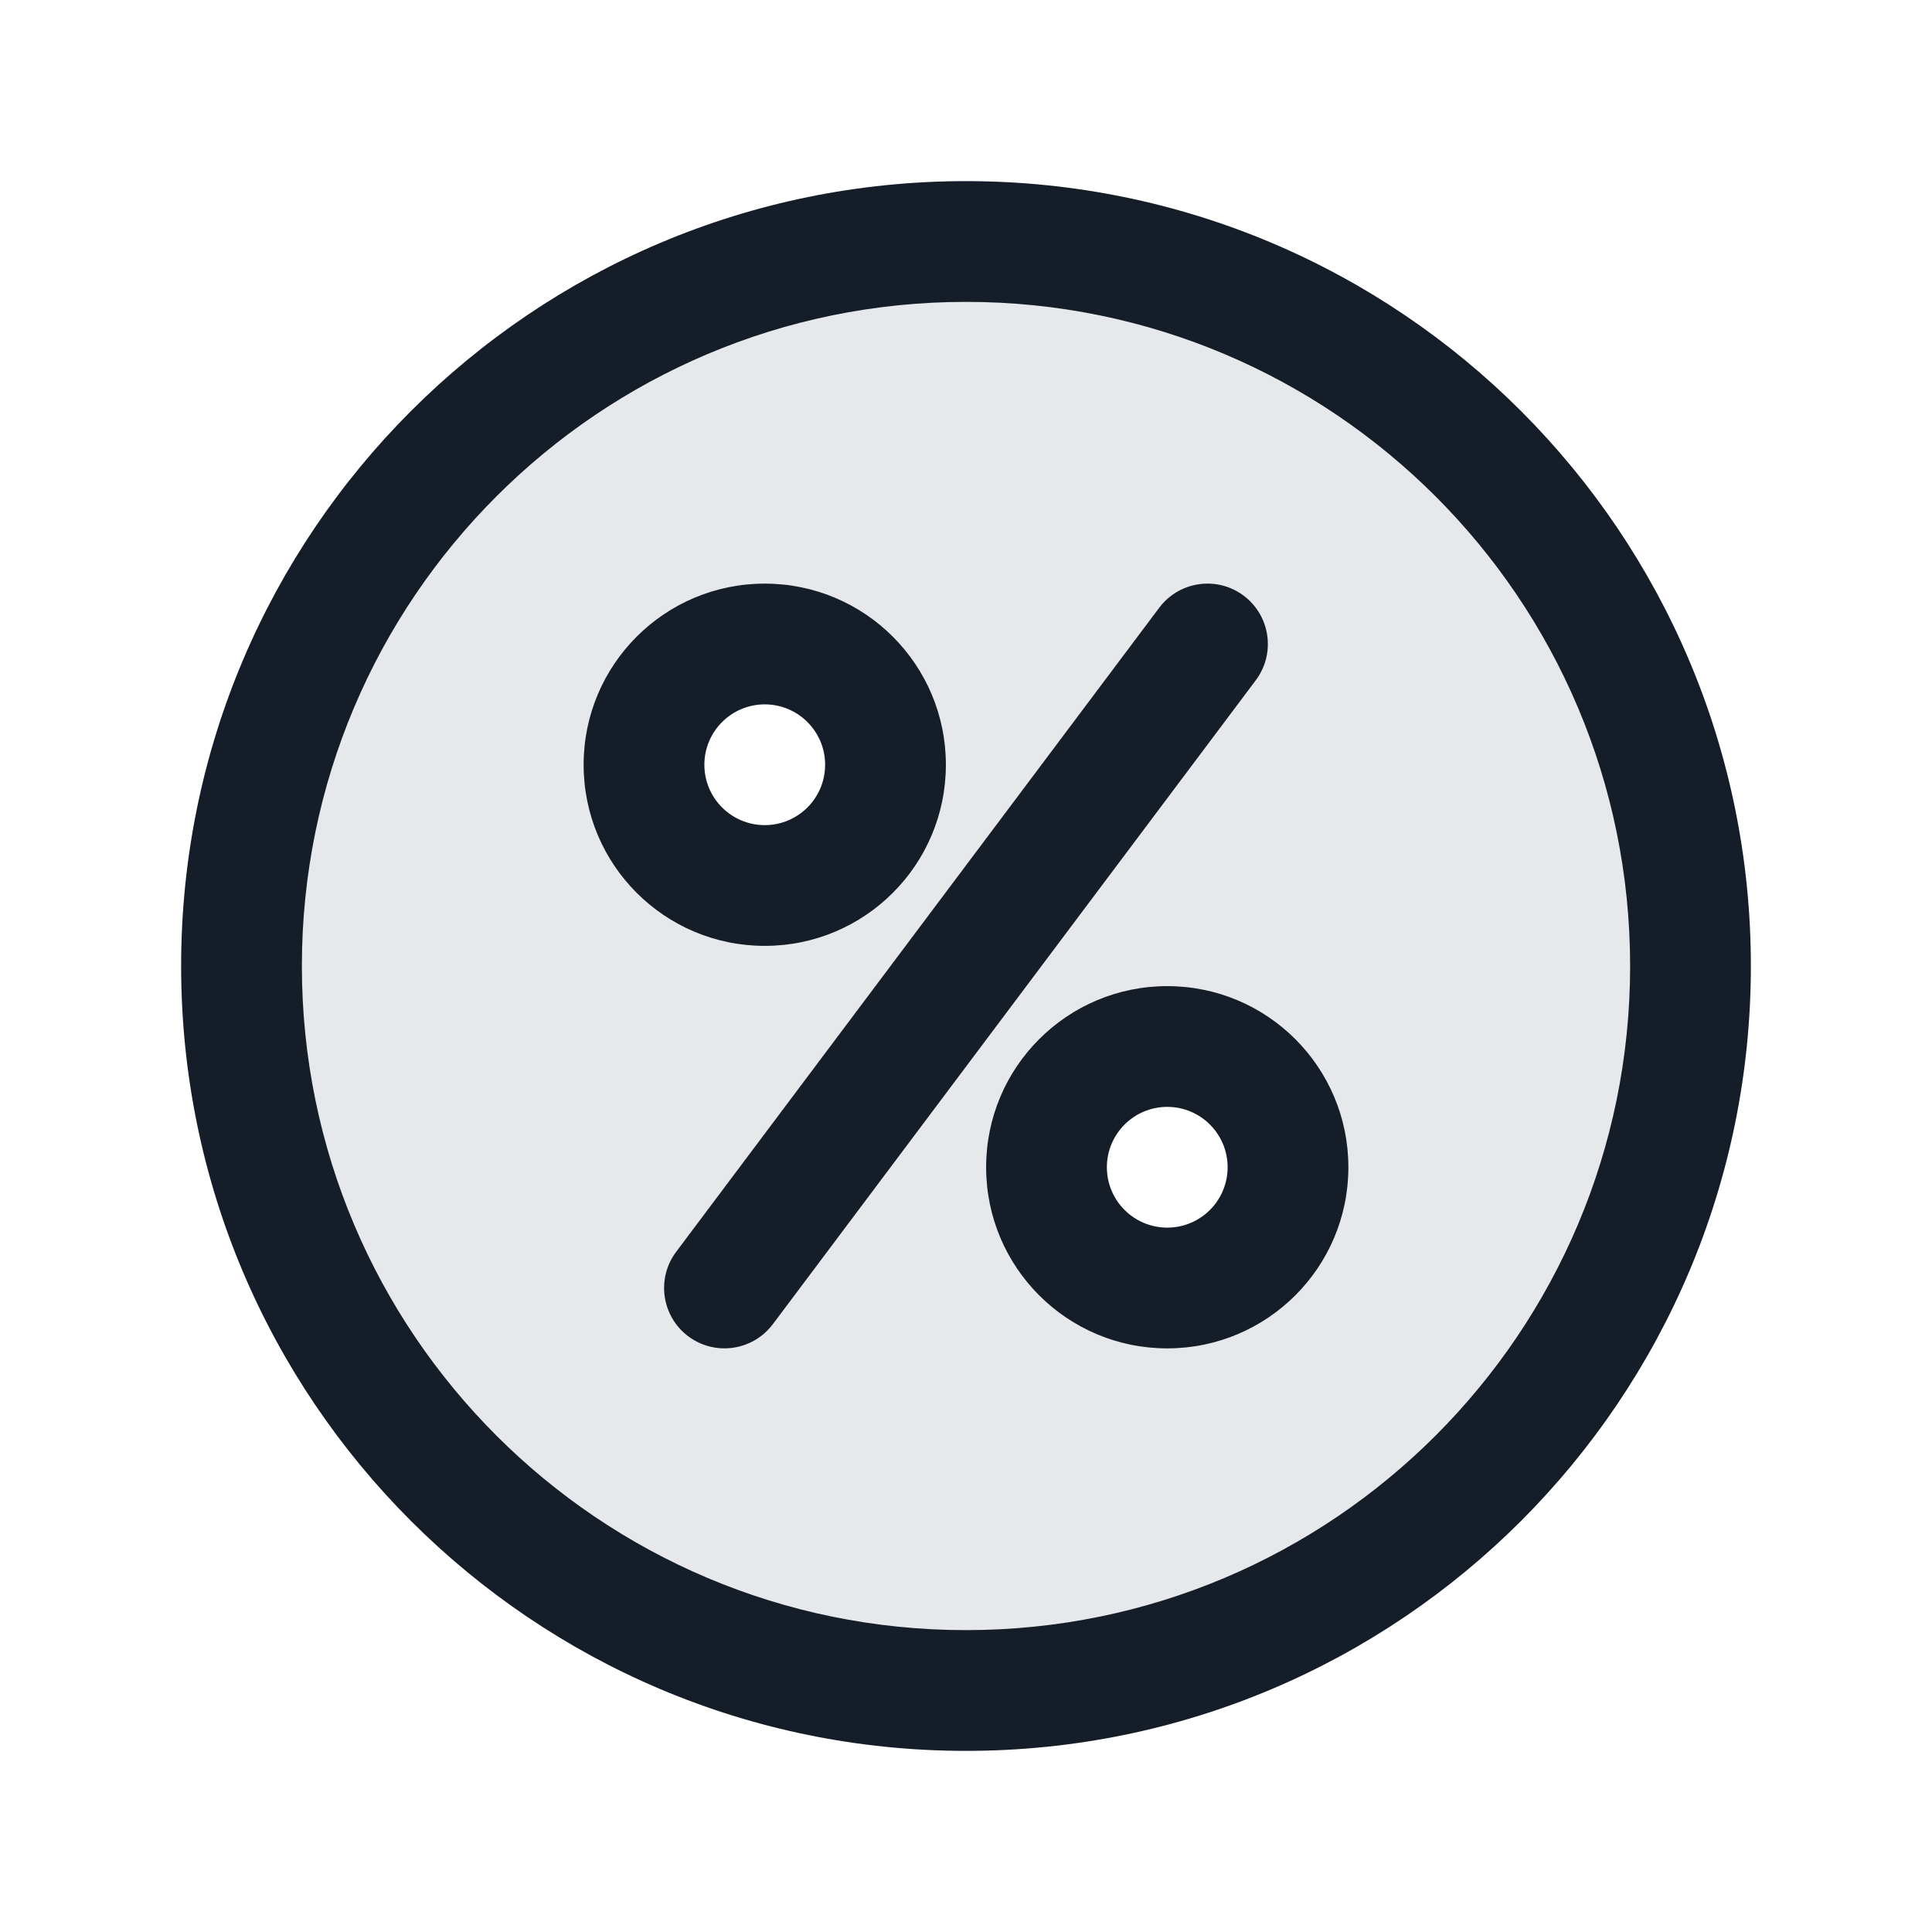 <svg xmlns="http://www.w3.org/2000/svg" viewBox="0 0 24 24">
  <defs/>
  <path fill="#636F7E" opacity="0.16" d="M21,12 C21,16.971 16.971,21 12,21 C7.029,21 3,16.971 3,12 C3,7.029 7.029,3 12,3 C16.971,3 21,7.029 21,12 Z M9.5,11 C10.328,11 11,10.328 11,9.5 C11,8.672 10.328,8 9.5,8 C8.672,8 8,8.672 8,9.5 C8,10.328 8.672,11 9.5,11 Z M16,14.5 C16,13.672 15.328,13 14.5,13 C13.672,13 13,13.672 13,14.5 C13,15.328 13.672,16 14.5,16 C15.328,16 16,15.328 16,14.5 Z"/>
  <path fill="#151E28" d="M12,2.25 C17.385,2.25 21.75,6.615 21.75,12 C21.75,17.385 17.385,21.75 12,21.75 C6.615,21.75 2.25,17.385 2.25,12 C2.25,6.615 6.615,2.25 12,2.25 Z M3.75,12 C3.75,16.556 7.444,20.25 12,20.25 C16.556,20.25 20.25,16.556 20.25,12 C20.25,7.444 16.556,3.75 12,3.75 C7.444,3.75 3.75,7.444 3.75,12 Z M15.6,8.45 L9.6,16.45 C9.351,16.781 8.881,16.848 8.55,16.6 C8.218,16.351 8.151,15.881 8.4,15.55 L14.4,7.55 C14.648,7.219 15.118,7.151 15.45,7.4 C15.781,7.649 15.848,8.119 15.6,8.45 Z M7.25,9.5 C7.25,8.257 8.257,7.25 9.5,7.25 C10.743,7.25 11.75,8.257 11.75,9.5 C11.75,10.743 10.743,11.75 9.5,11.75 C8.257,11.75 7.25,10.743 7.25,9.5 Z M14.5,12.25 C15.743,12.25 16.75,13.257 16.75,14.5 C16.75,15.743 15.743,16.75 14.5,16.75 C13.257,16.75 12.25,15.743 12.25,14.5 C12.25,13.257 13.257,12.25 14.5,12.25 Z M9.5,8.75 C9.086,8.75 8.75,9.086 8.75,9.5 C8.75,9.914 9.086,10.25 9.5,10.25 C9.914,10.25 10.25,9.914 10.25,9.5 C10.25,9.086 9.914,8.75 9.5,8.75 Z M13.75,14.5 C13.75,14.914 14.086,15.25 14.5,15.25 C14.914,15.25 15.25,14.914 15.25,14.5 C15.25,14.086 14.914,13.75 14.5,13.75 C14.086,13.75 13.75,14.086 13.75,14.5 Z"/>
</svg>

